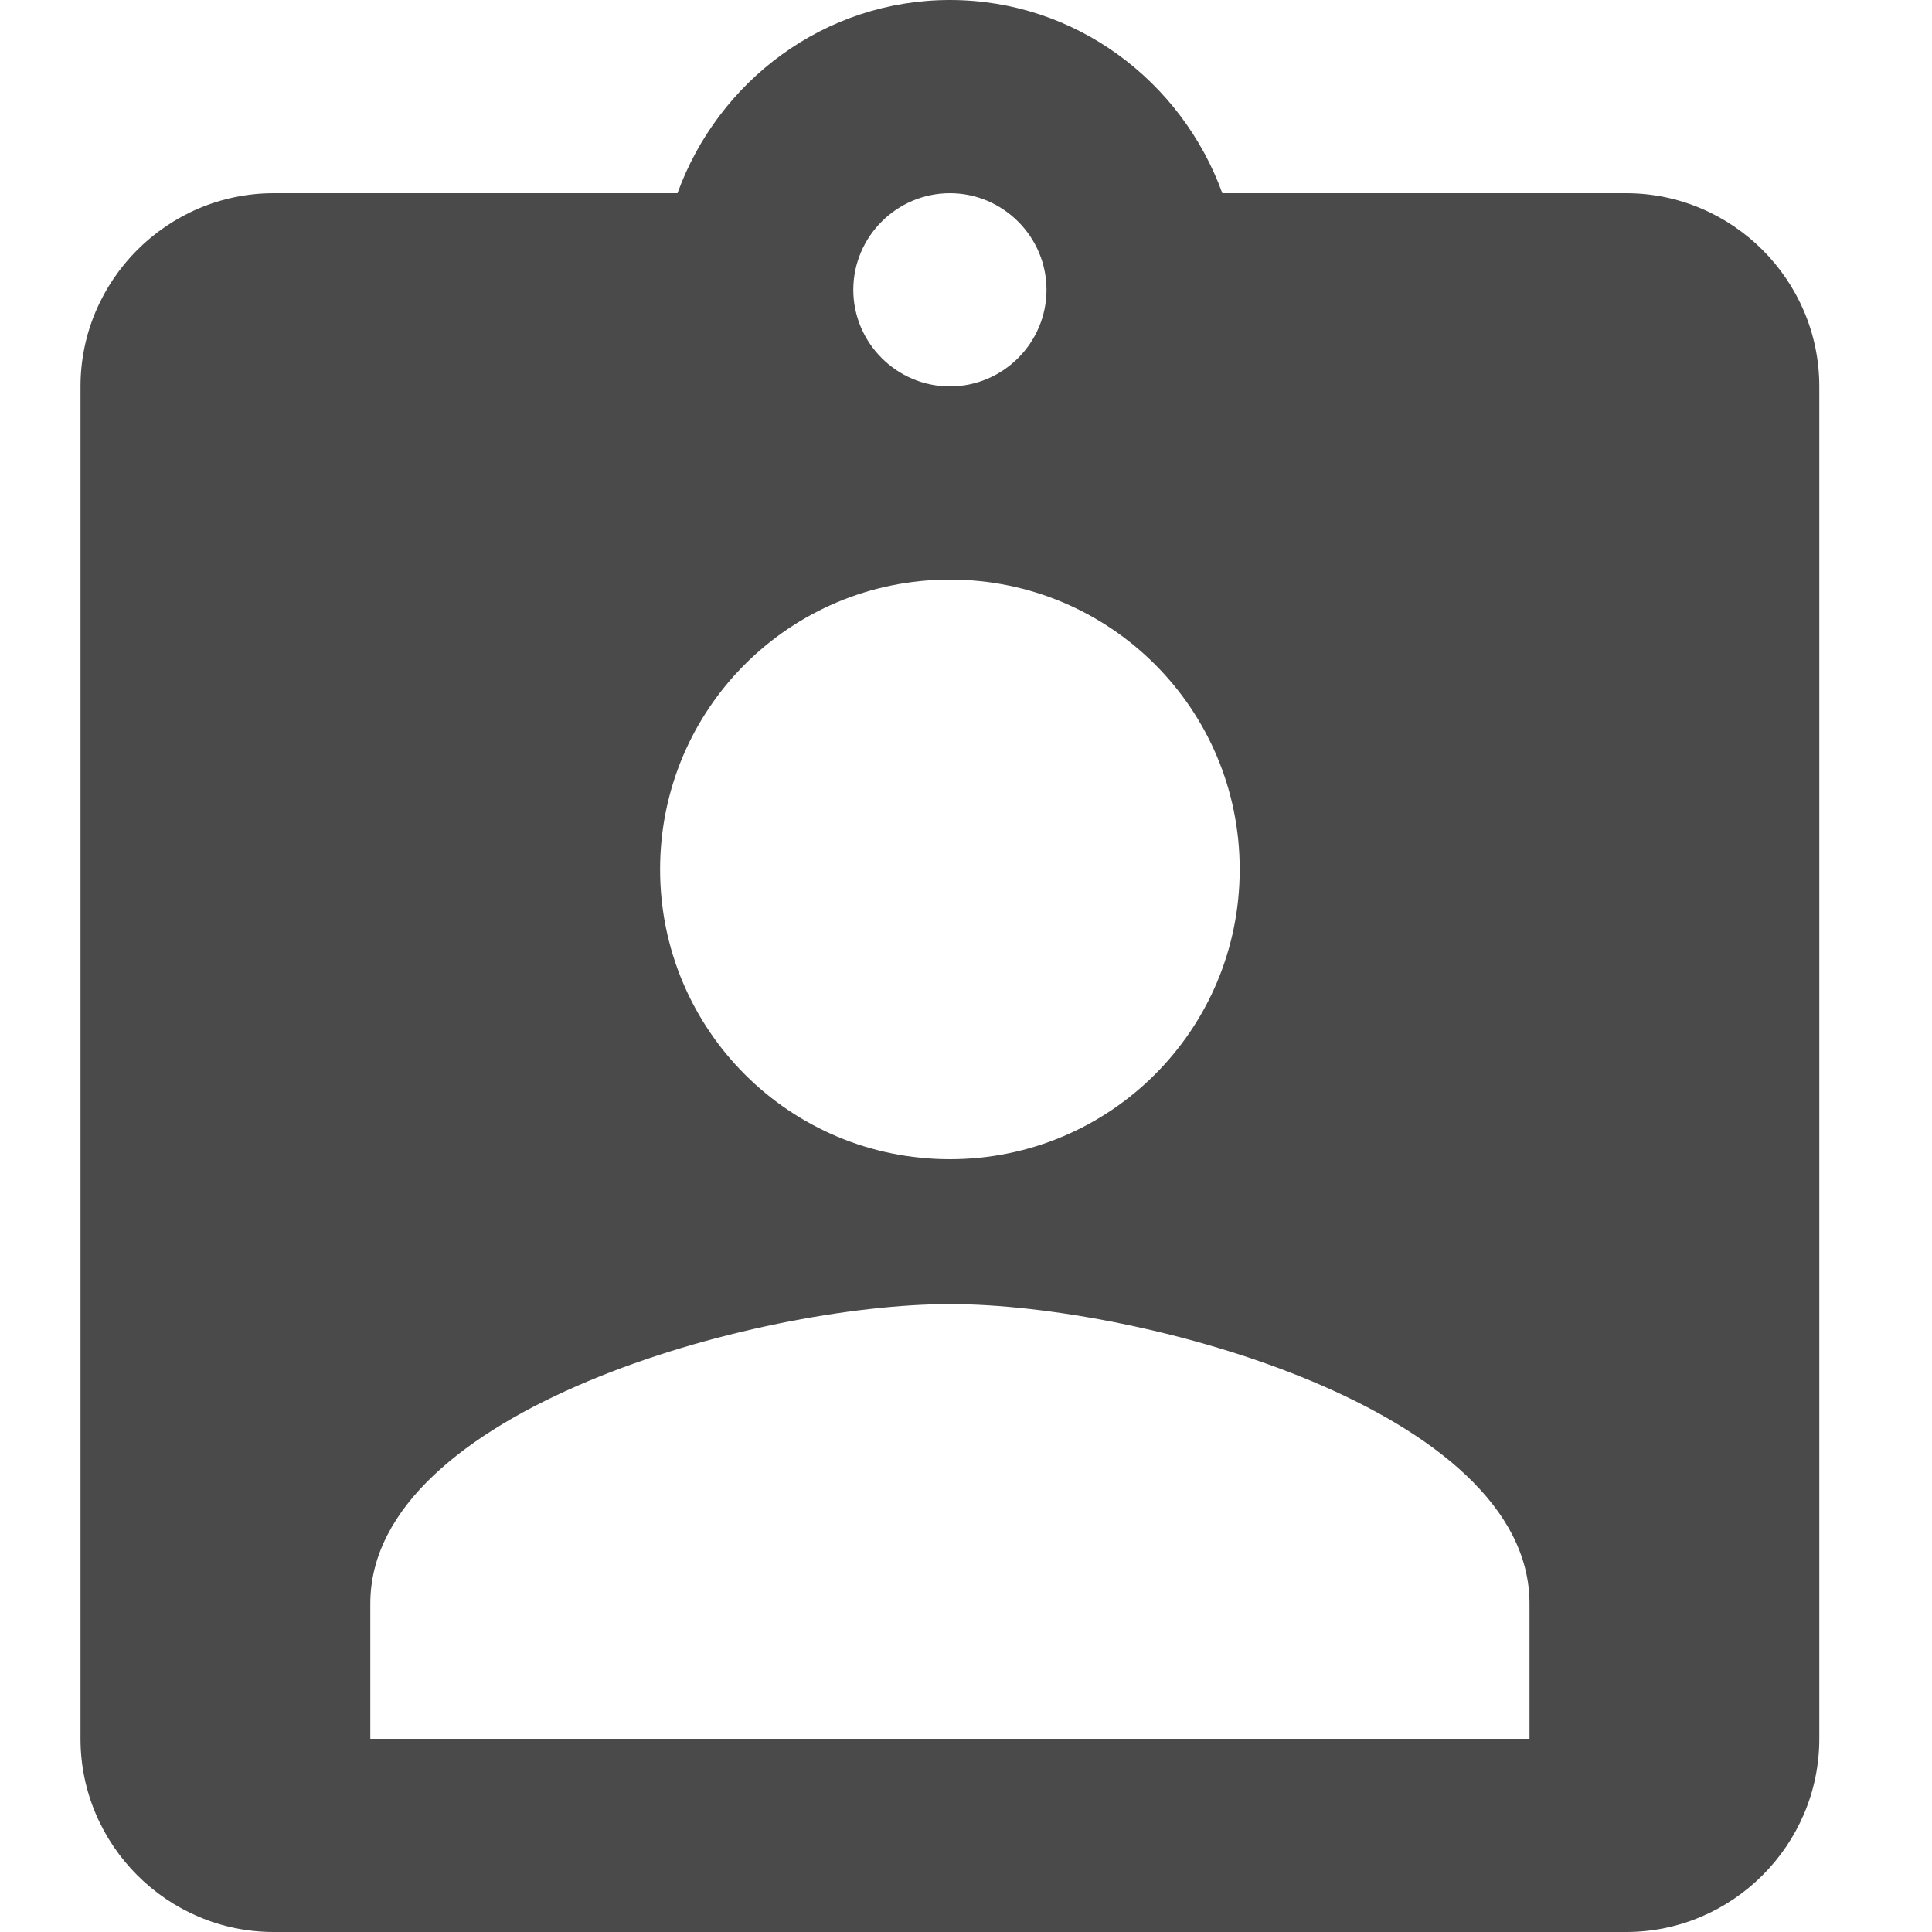 <?xml version="1.0" encoding="UTF-8"?>
<svg width="24px" height="24px" viewBox="0 0 24 24" version="1.1" xmlns="http://www.w3.org/2000/svg" xmlns:xlink="http://www.w3.org/1999/xlink">
    <!-- Generator: Sketch 53.2 (72643) - https://sketchapp.com -->
    <title>icon_profile copy 8</title>
    <desc>Created with Sketch.</desc>
    <g id="icon_profile-copy-8" stroke="none" stroke-width="1" fill="none" fill-rule="evenodd">
        <g id="baseline-assignment_ind-24px-(1)">
            <polygon id="Path" points="0 0 24 0 24 24 0 24"></polygon>
            <path d="M20.2,2.4 L15.184,2.4 C14.68,1.008 13.36,0 11.8,0 C10.24,0 8.92,1.008 8.416,2.4 L3.4,2.4 C2.08,2.4 1,3.48 1,4.8 L1,21.6 C1,22.92 2.08,24 3.4,24 L20.2,24 C21.52,24 22.6,22.92 22.6,21.6 L22.6,4.8 C22.6,3.48 21.52,2.4 20.2,2.4 Z M11.8,2.4 C12.46,2.4 13,2.94 13,3.6 C13,4.26 12.46,4.8 11.8,4.8 C11.14,4.8 10.6,4.26 10.6,3.6 C10.6,2.94 11.14,2.4 11.8,2.4 Z M11.8,7.2 C13.792,7.2 15.4,8.808 15.4,10.8 C15.4,12.792 13.792,14.4 11.8,14.4 C9.808,14.4 8.2,12.792 8.2,10.8 C8.2,8.808 9.808,7.2 11.8,7.2 Z M19,21.6 L4.6,21.6 L4.6,19.92 C4.6,17.52 9.4,16.2 11.8,16.2 C14.2,16.2 19,17.52 19,19.92 L19,21.6 Z" id="Shape" fill="#4A4A4A" fill-rule="nonzero"></path>
        </g>
    </g>
</svg>